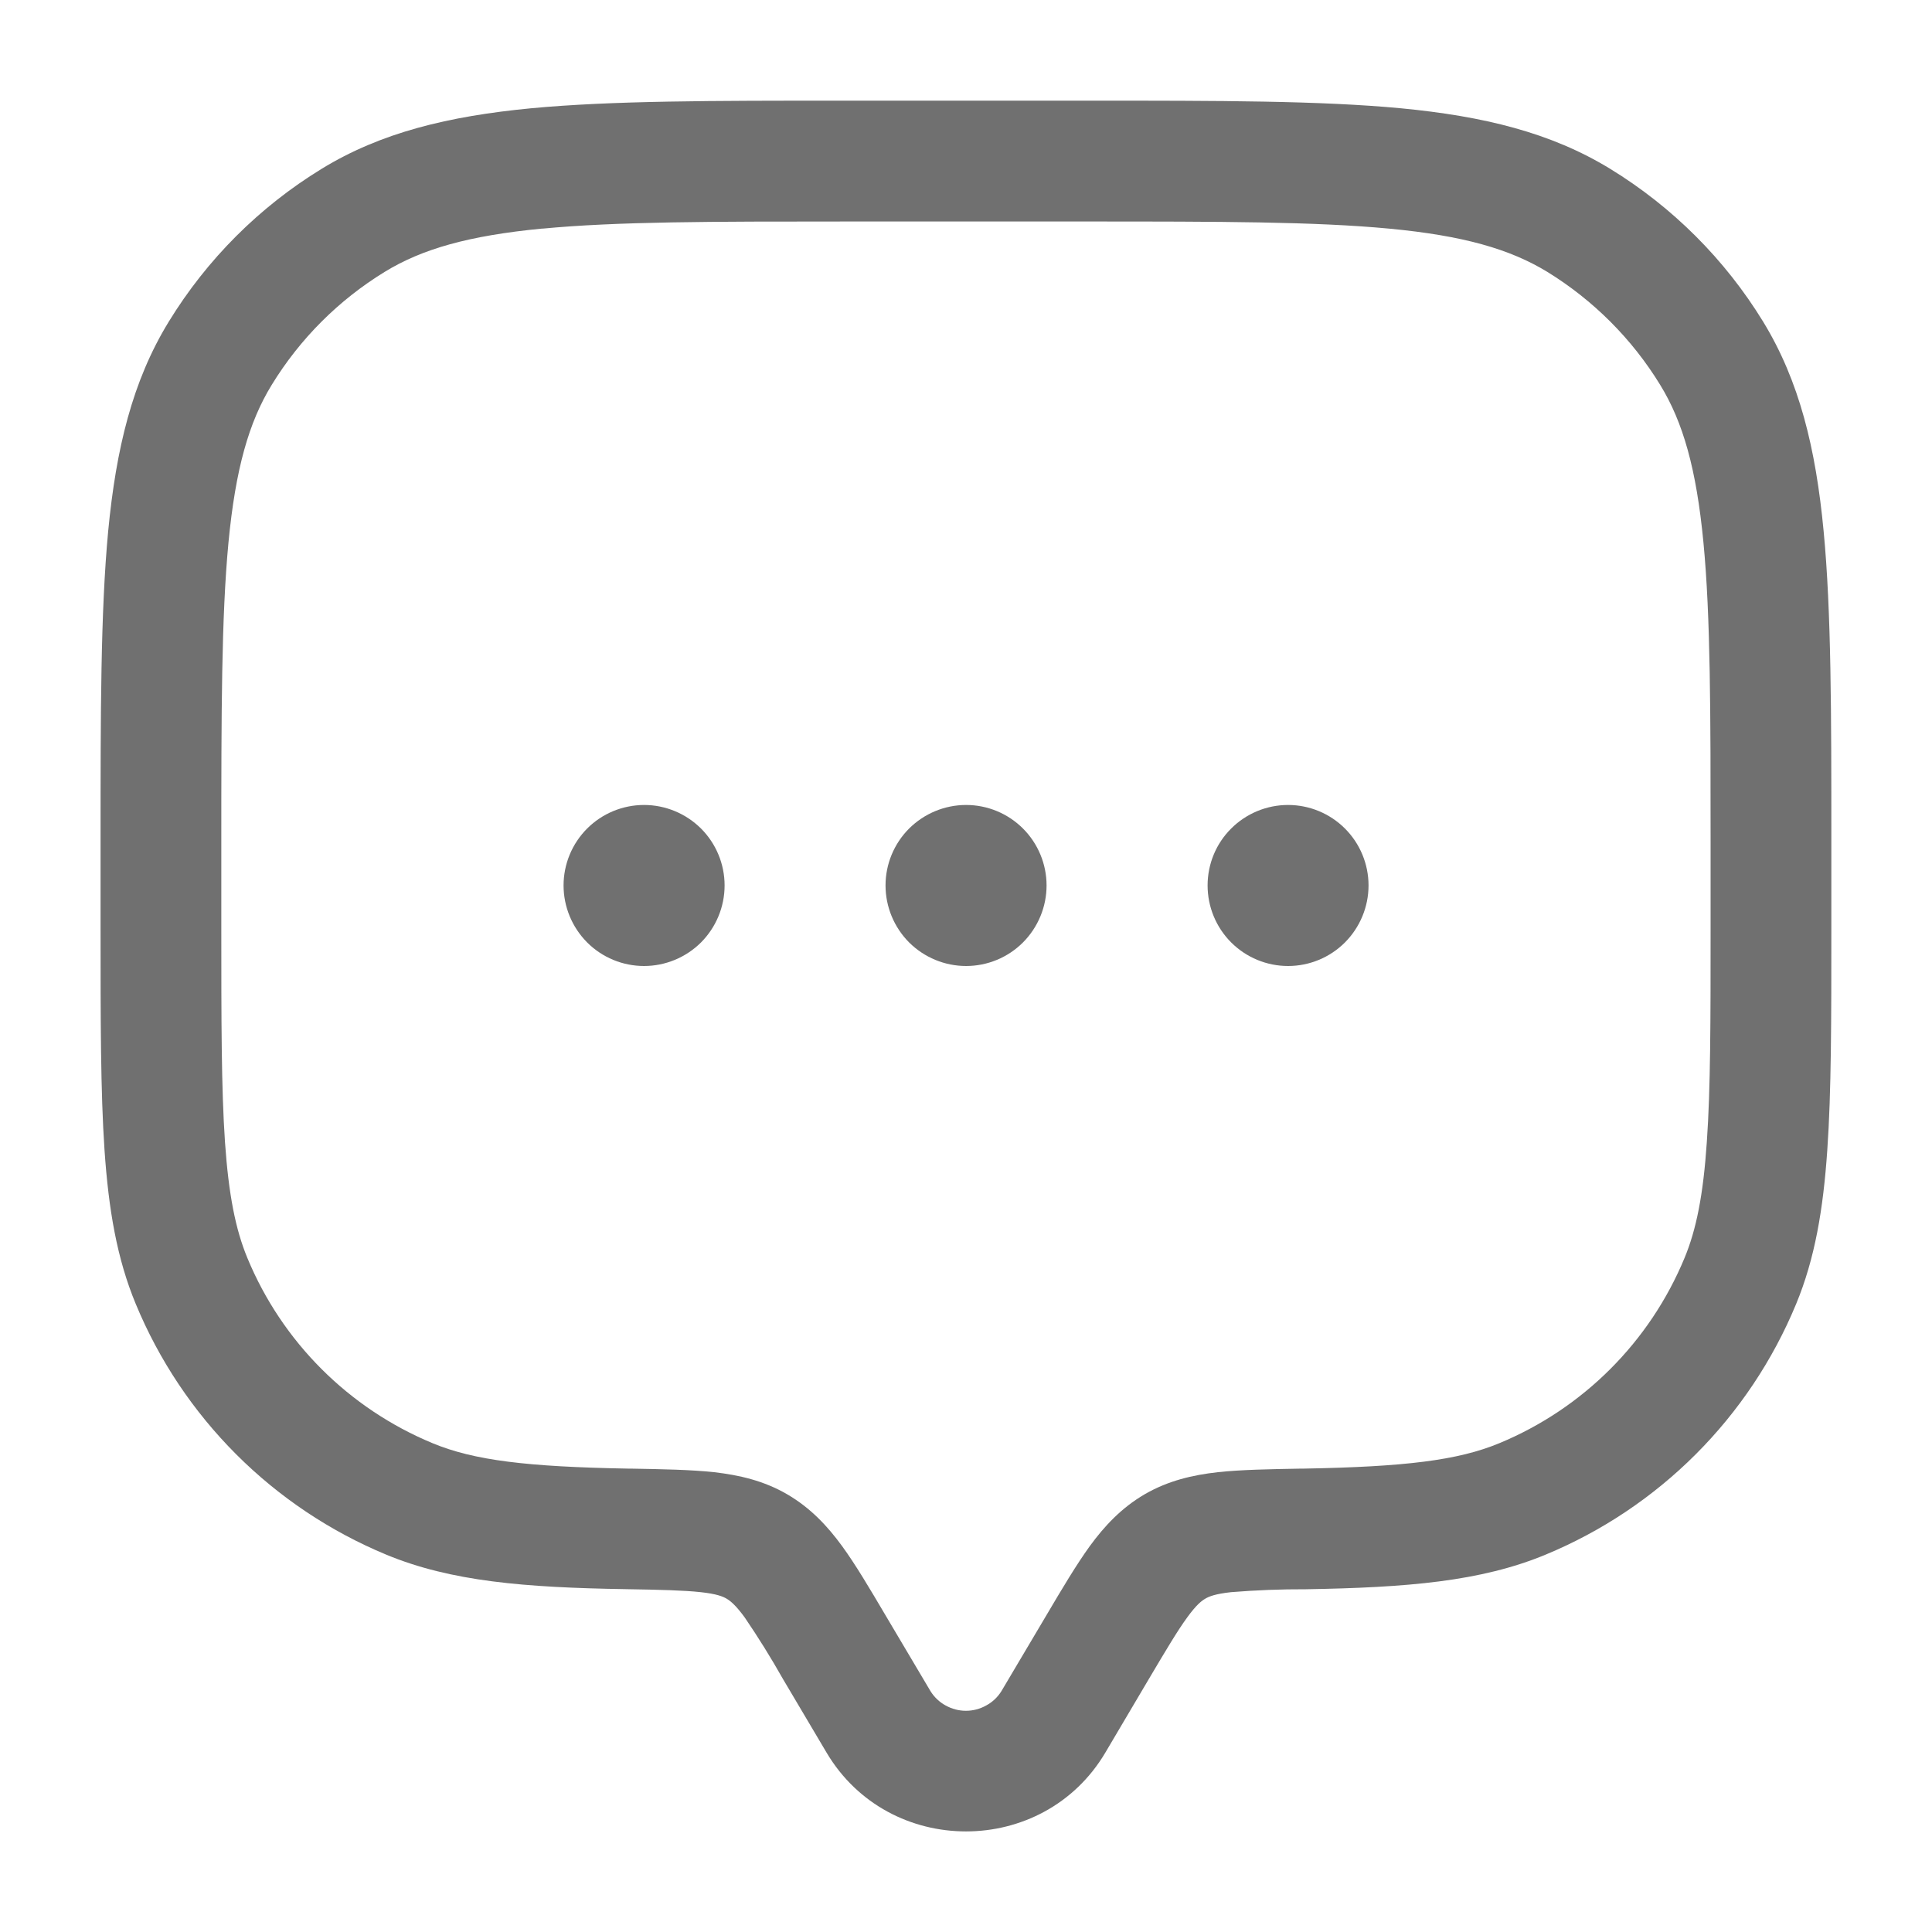 <svg width="20" height="20" viewBox="0 0 20 20" fill="none" xmlns="http://www.w3.org/2000/svg">
<path fill-rule="evenodd" clip-rule="evenodd" d="M8.716 1.042H11.283C12.618 1.042 13.666 1.042 14.503 1.121C15.355 1.203 16.053 1.371 16.669 1.748C17.314 2.143 17.857 2.685 18.252 3.33C18.628 3.945 18.797 4.644 18.878 5.497C18.958 6.334 18.958 7.381 18.958 8.718V9.607C18.958 10.558 18.958 11.304 18.916 11.906C18.874 12.519 18.788 13.029 18.593 13.5C18.352 14.082 17.999 14.61 17.554 15.055C17.109 15.5 16.581 15.853 15.999 16.094C15.329 16.372 14.565 16.434 13.518 16.452C13.26 16.451 13.002 16.461 12.744 16.482C12.579 16.5 12.515 16.527 12.478 16.549C12.438 16.572 12.384 16.614 12.291 16.742C12.19 16.88 12.076 17.072 11.894 17.379L11.443 18.142C10.799 19.231 9.201 19.231 8.556 18.142L8.104 17.379C7.981 17.161 7.849 16.949 7.708 16.742C7.614 16.614 7.56 16.572 7.521 16.549C7.484 16.527 7.419 16.5 7.254 16.482C7.078 16.463 6.846 16.457 6.479 16.451C5.434 16.434 4.67 16.372 3.999 16.094C3.418 15.853 2.89 15.5 2.445 15.055C2 14.61 1.647 14.082 1.406 13.5C1.21 13.029 1.124 12.519 1.082 11.906C1.041 11.304 1.041 10.558 1.041 9.606V8.718C1.041 7.381 1.041 6.334 1.12 5.497C1.202 4.644 1.37 3.945 1.747 3.33C2.142 2.685 2.684 2.143 3.329 1.748C3.944 1.371 4.644 1.203 5.496 1.121C6.333 1.042 7.38 1.042 8.717 1.042M5.615 2.366C4.854 2.439 4.369 2.577 3.983 2.814C3.506 3.106 3.105 3.507 2.813 3.984C2.576 4.37 2.438 4.854 2.365 5.617C2.292 6.387 2.291 7.375 2.291 8.751V9.584C2.291 10.564 2.291 11.267 2.329 11.822C2.367 12.371 2.439 12.729 2.561 13.023C2.92 13.891 3.61 14.58 4.478 14.94C4.907 15.118 5.455 15.184 6.502 15.203H6.528C6.859 15.209 7.15 15.214 7.392 15.24C7.651 15.27 7.905 15.327 8.149 15.469C8.391 15.61 8.566 15.798 8.718 16.006C8.859 16.2 9.003 16.444 9.166 16.72L9.632 17.506C9.671 17.569 9.725 17.62 9.789 17.655C9.854 17.691 9.926 17.71 9.999 17.71C10.073 17.71 10.145 17.691 10.209 17.655C10.274 17.62 10.328 17.569 10.367 17.506L10.833 16.72C10.996 16.444 11.141 16.2 11.281 16.006C11.433 15.798 11.608 15.61 11.849 15.469C12.094 15.327 12.348 15.269 12.607 15.24C12.848 15.214 13.139 15.209 13.471 15.203H13.498C14.543 15.184 15.092 15.118 15.521 14.94C16.389 14.58 17.078 13.891 17.438 13.023C17.56 12.729 17.632 12.371 17.669 11.822C17.708 11.267 17.708 10.564 17.708 9.584V8.751C17.708 7.375 17.708 6.387 17.634 5.616C17.561 4.854 17.423 4.37 17.186 3.984C16.894 3.507 16.493 3.107 16.017 2.814C15.63 2.578 15.146 2.439 14.383 2.367C13.614 2.294 12.625 2.293 11.249 2.293H8.749C7.374 2.293 6.385 2.293 5.614 2.367" fill="#707070"/>
<path d="M7.501 9.166C7.501 9.387 7.413 9.599 7.257 9.756C7.1 9.912 6.888 10 6.667 10C6.446 10 6.234 9.912 6.078 9.756C5.922 9.599 5.834 9.387 5.834 9.166C5.834 8.945 5.922 8.733 6.078 8.577C6.234 8.421 6.446 8.333 6.667 8.333C6.888 8.333 7.1 8.421 7.257 8.577C7.413 8.733 7.501 8.945 7.501 9.166ZM10.834 9.166C10.834 9.387 10.746 9.599 10.59 9.756C10.434 9.912 10.222 10 10.001 10C9.78 10 9.568 9.912 9.411 9.756C9.255 9.599 9.167 9.387 9.167 9.166C9.167 8.945 9.255 8.733 9.411 8.577C9.568 8.421 9.78 8.333 10.001 8.333C10.222 8.333 10.434 8.421 10.59 8.577C10.746 8.733 10.834 8.945 10.834 9.166ZM14.167 9.166C14.167 9.387 14.079 9.599 13.923 9.756C13.767 9.912 13.555 10 13.334 10C13.113 10 12.901 9.912 12.745 9.756C12.588 9.599 12.501 9.387 12.501 9.166C12.501 8.945 12.588 8.733 12.745 8.577C12.901 8.421 13.113 8.333 13.334 8.333C13.555 8.333 13.767 8.421 13.923 8.577C14.079 8.733 14.167 8.945 14.167 9.166Z" fill="#707070"/>
</svg>
